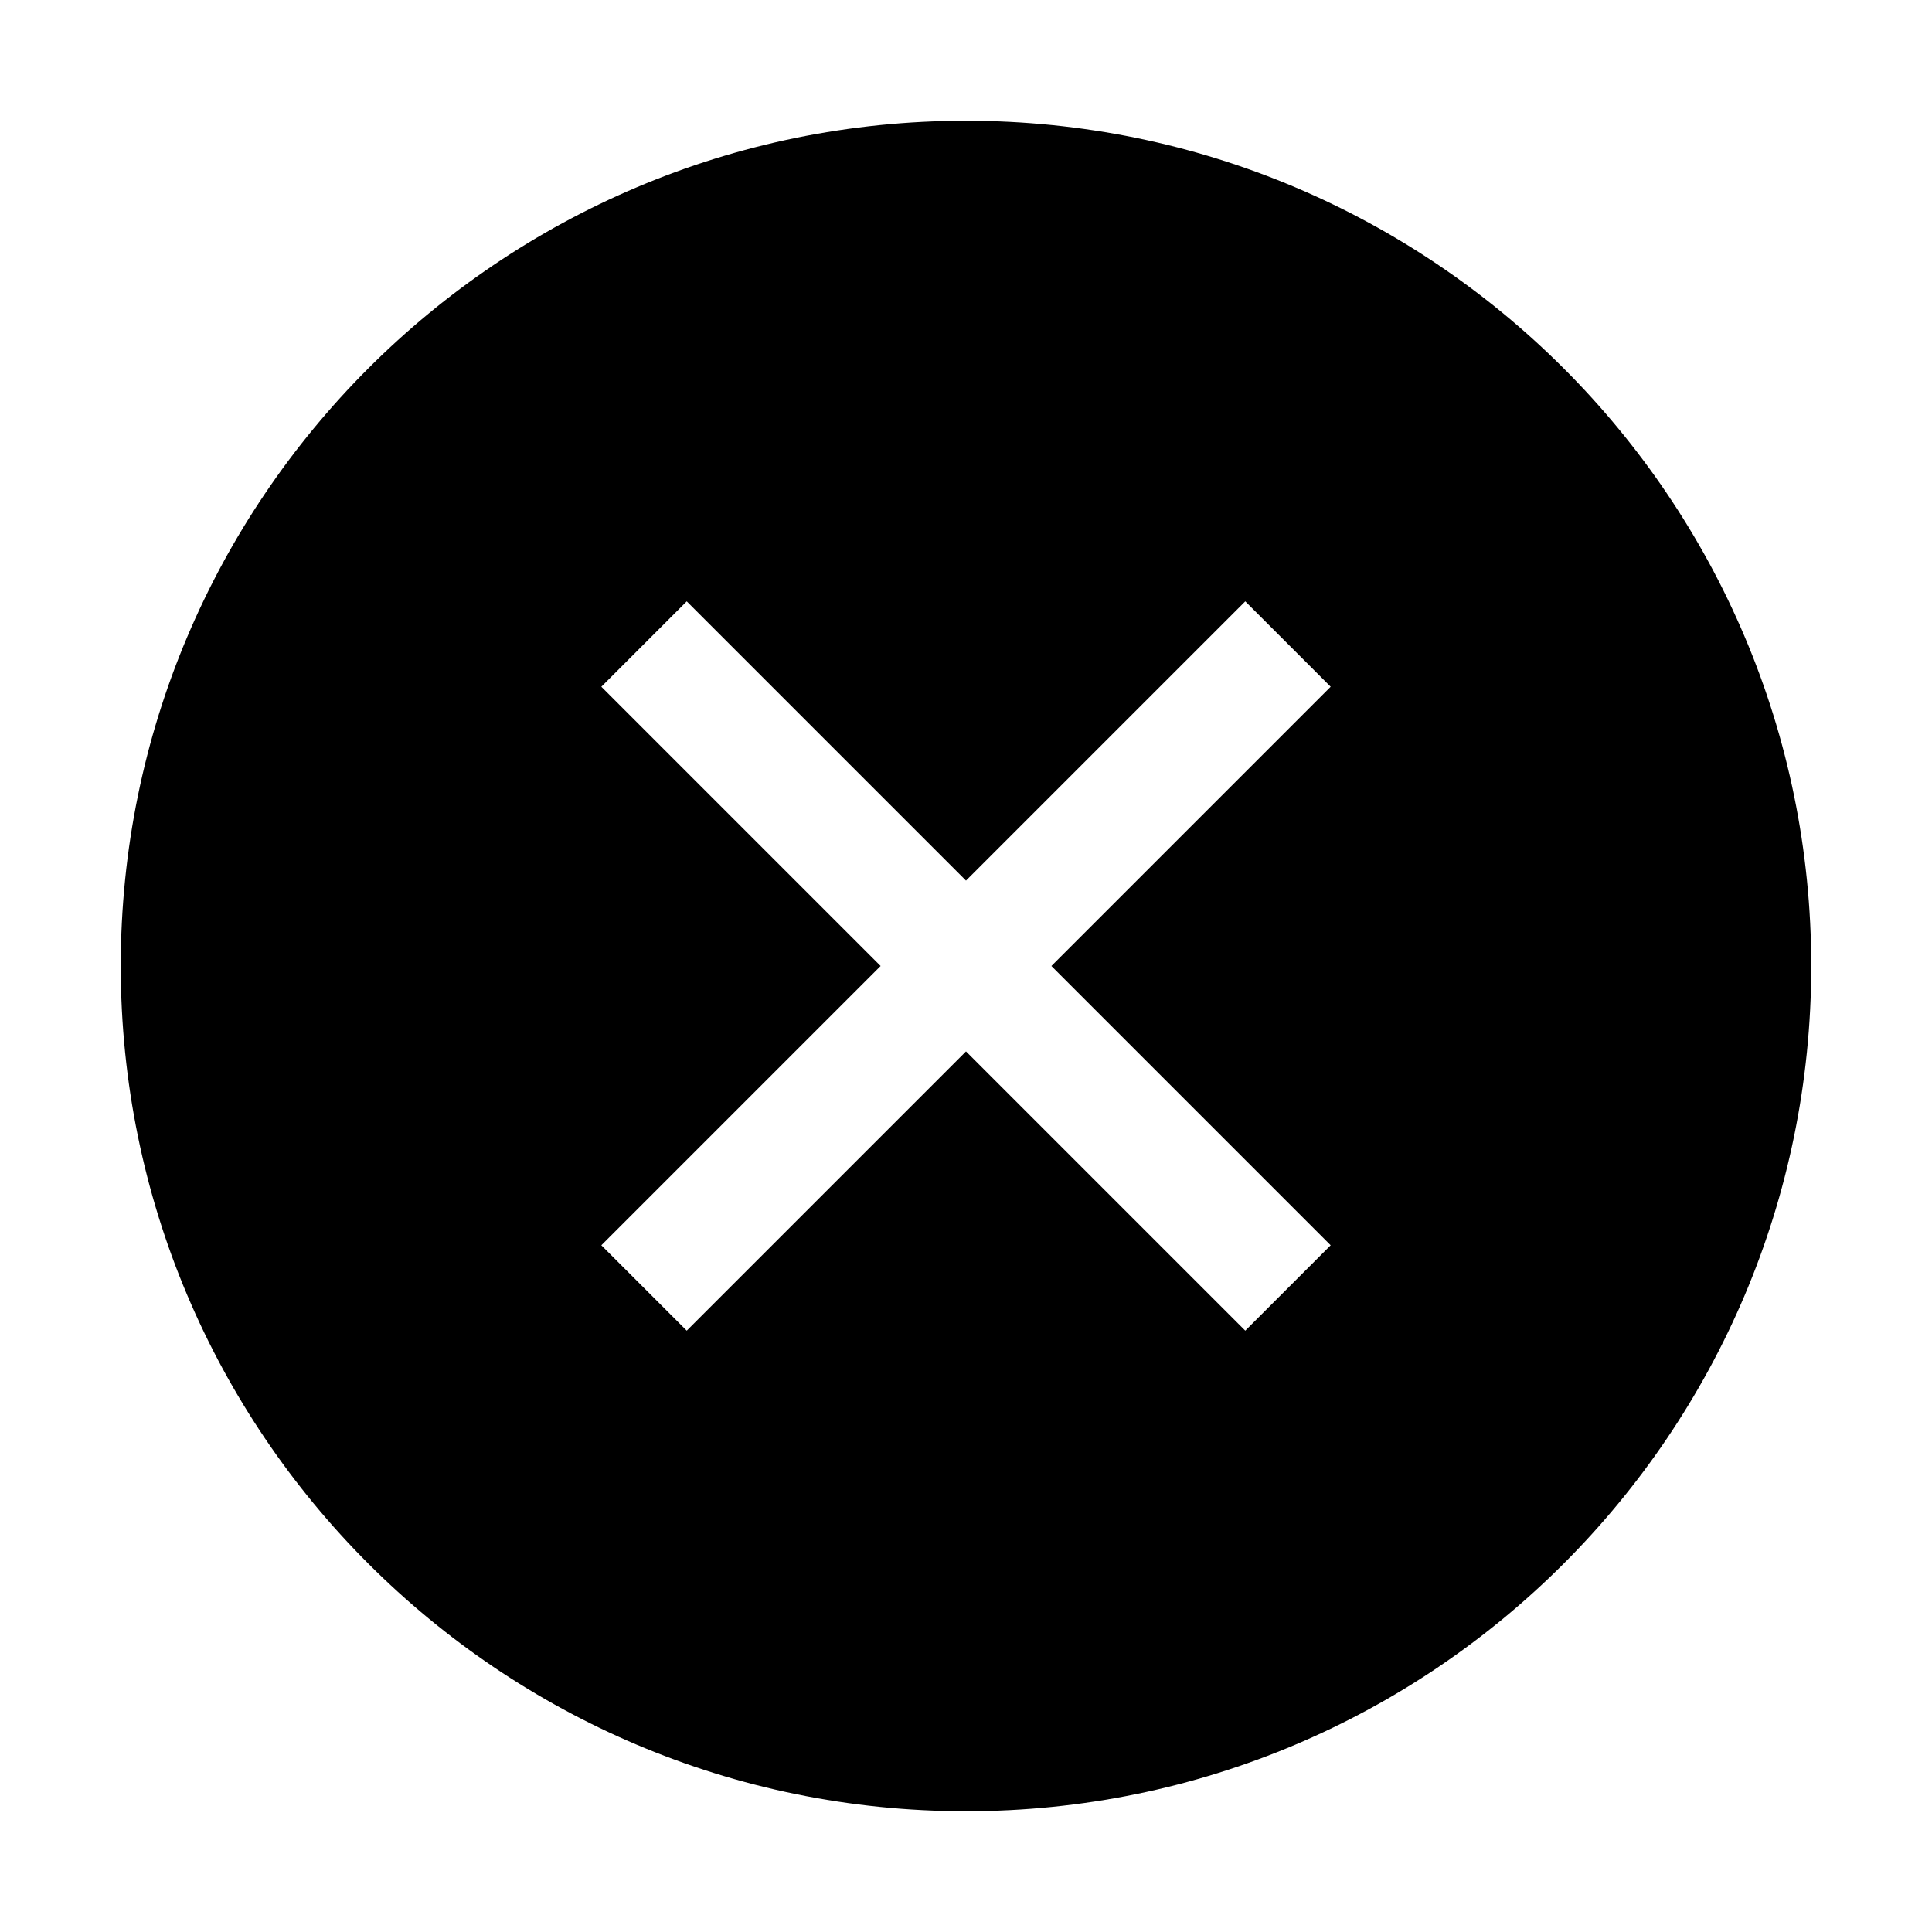 <svg width="100%" height="100%" viewBox="0 0 20 20" fill="current" xmlns="http://www.w3.org/2000/svg">
<path fill-rule="evenodd" clip-rule="evenodd" d="M18.75 10C18.75 14.832 14.832 18.75 10 18.75C5.168 18.75 1.25 14.832 1.25 10C1.25 5.168 5.168 1.25 10 1.25C14.832 1.25 18.75 5.168 18.75 10ZM6.225 12.891L9.116 10L6.225 7.109L7.109 6.225L10 9.116L12.891 6.225L13.775 7.109L10.884 10L13.775 12.891L12.891 13.775L10 10.884L7.109 13.775L6.225 12.891Z" fill="current"/>
</svg>
